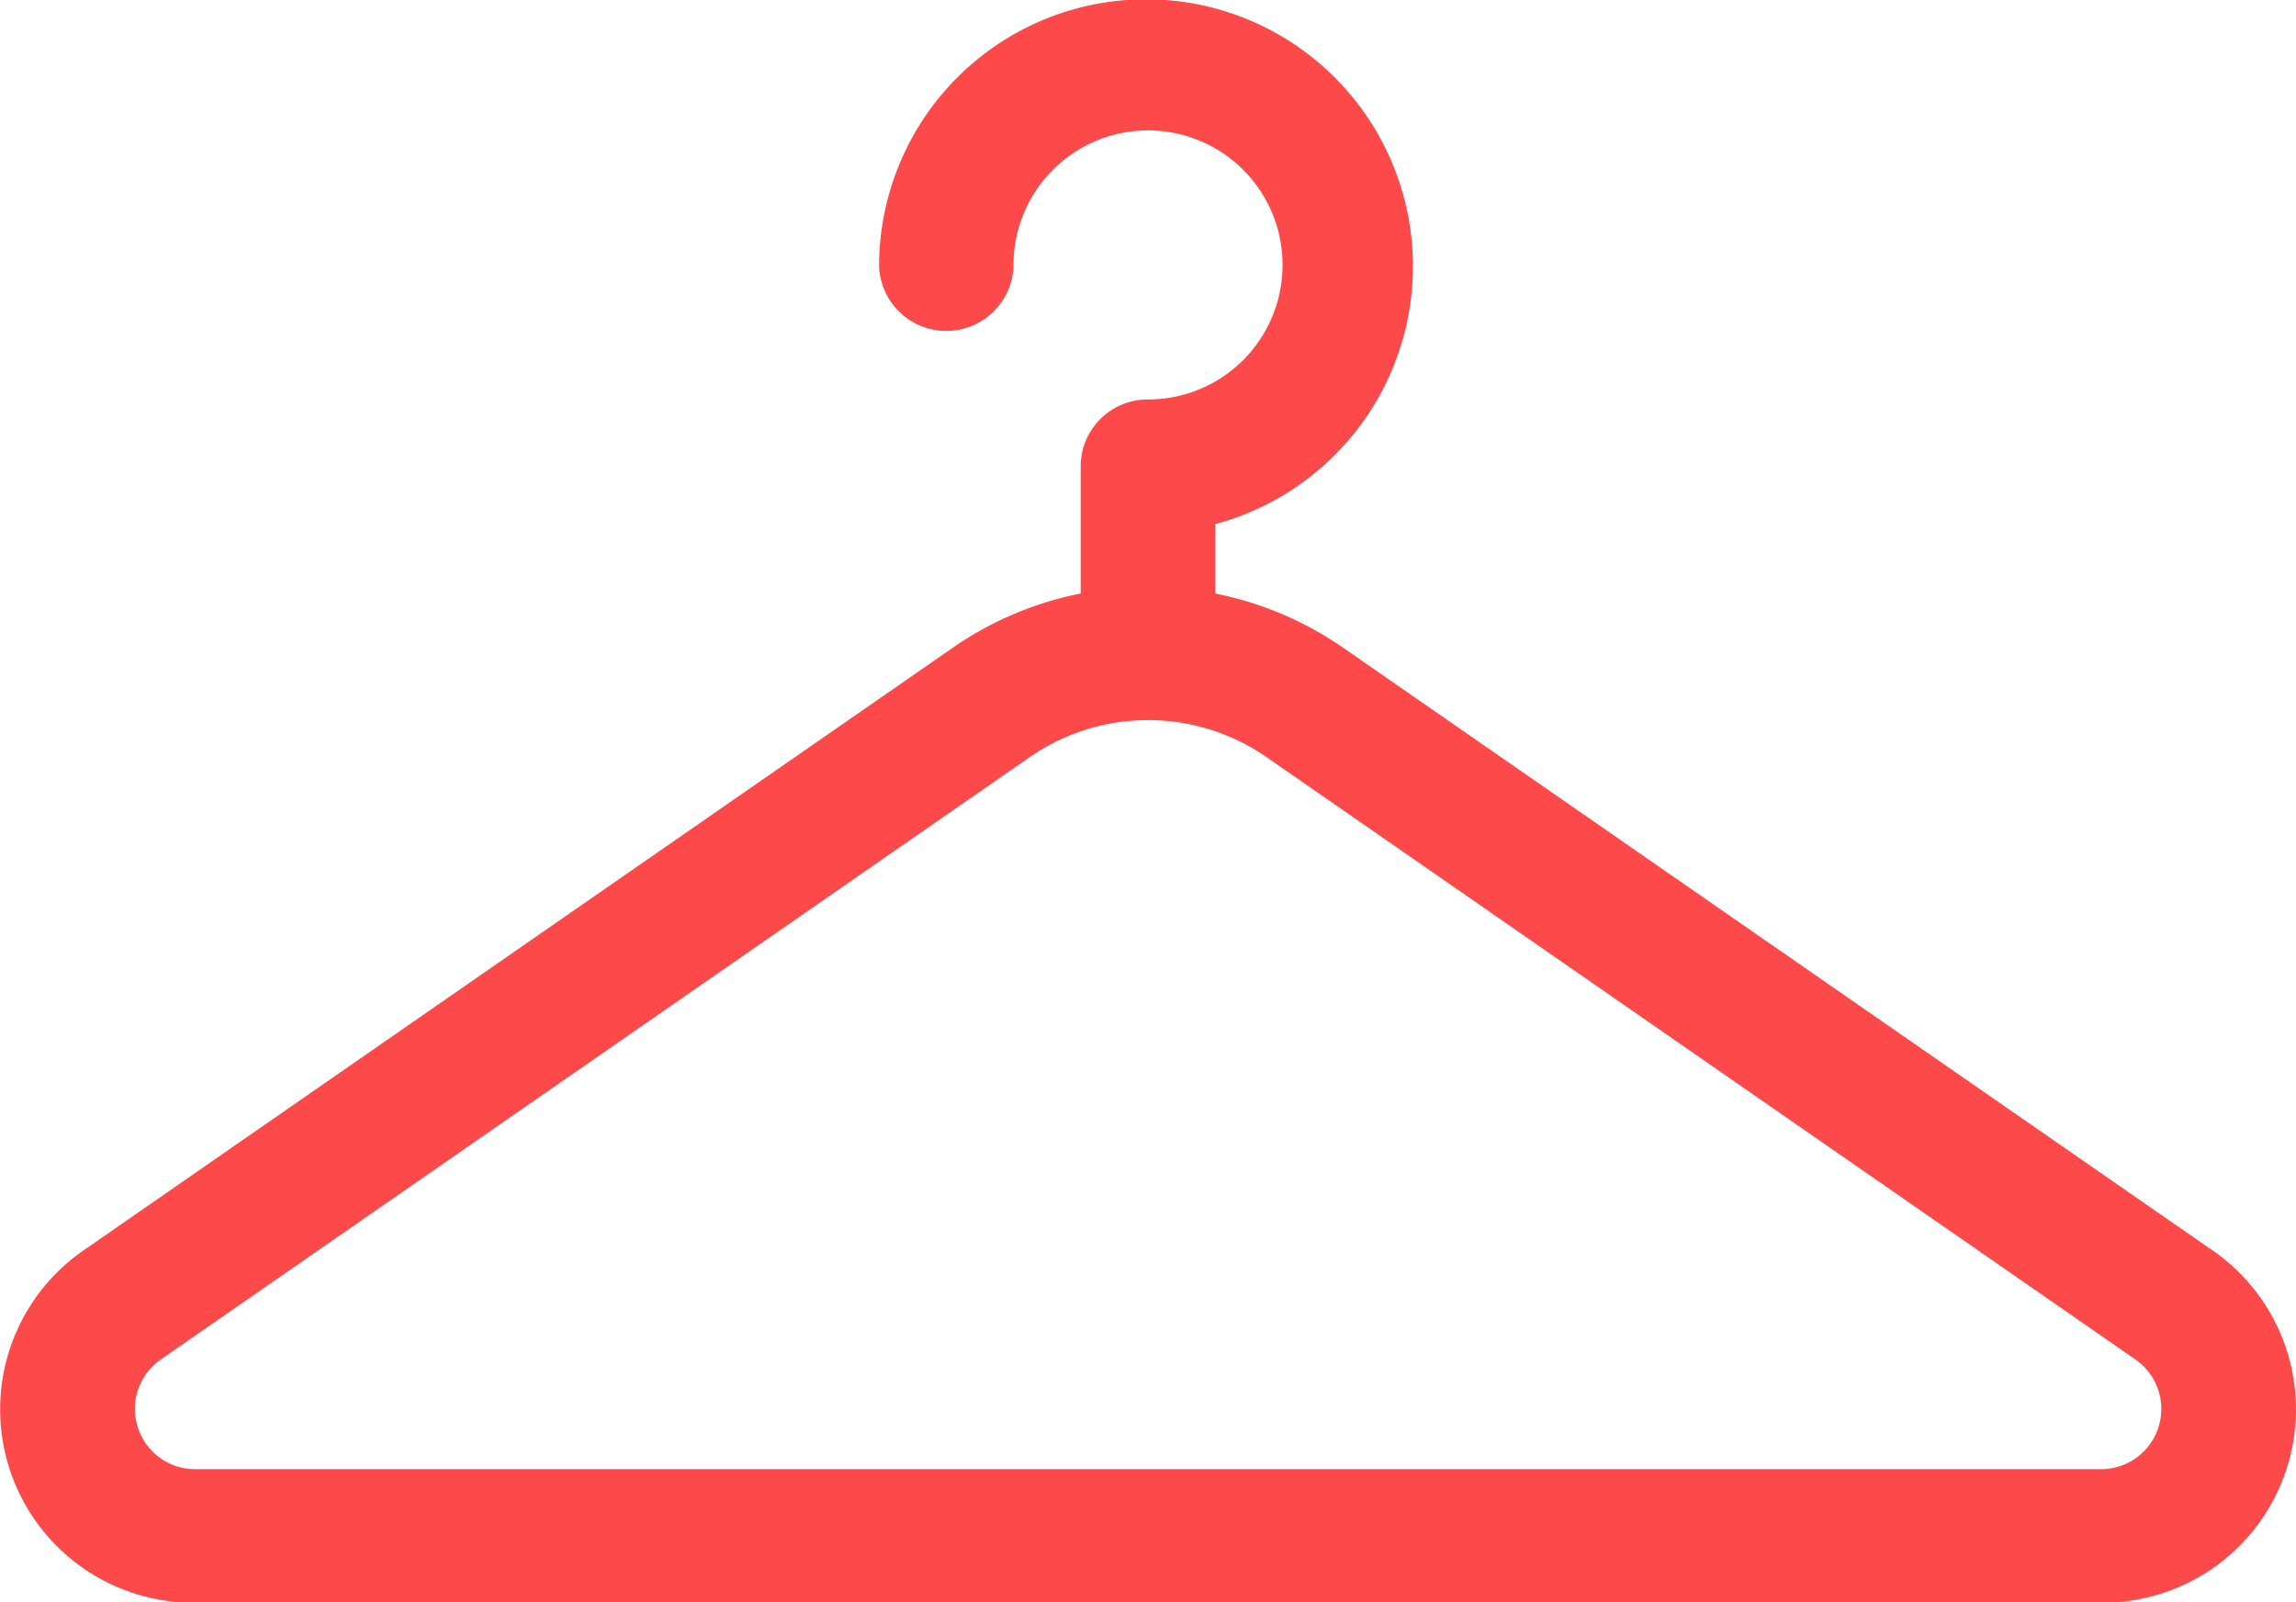 <svg xmlns="http://www.w3.org/2000/svg" width="21.505" height="15.005" viewBox="0 0 21.505 15.005">
  <path id="size" d="M20.721,87.334l-8.139-5.641a3.193,3.193,0,0,0-1.2-.509v-.65A2.5,2.5,0,1,0,8.234,78.12a.63.63,0,0,0,1.259,0,1.26,1.26,0,1,1,1.259,1.247.627.627,0,0,0-.63.623v1.194a3.192,3.192,0,0,0-1.2.509L.784,87.334a1.81,1.81,0,0,0,1.05,3.3H19.672a1.81,1.81,0,0,0,1.05-3.3Zm-1.05,2.05H1.834a.564.564,0,0,1-.327-1.028l8.139-5.641a1.947,1.947,0,0,1,2.215,0L20,88.356a.564.564,0,0,1-.327,1.028Z" transform="translate(0 -75.626)" fill="#fd4949"/>
</svg>
